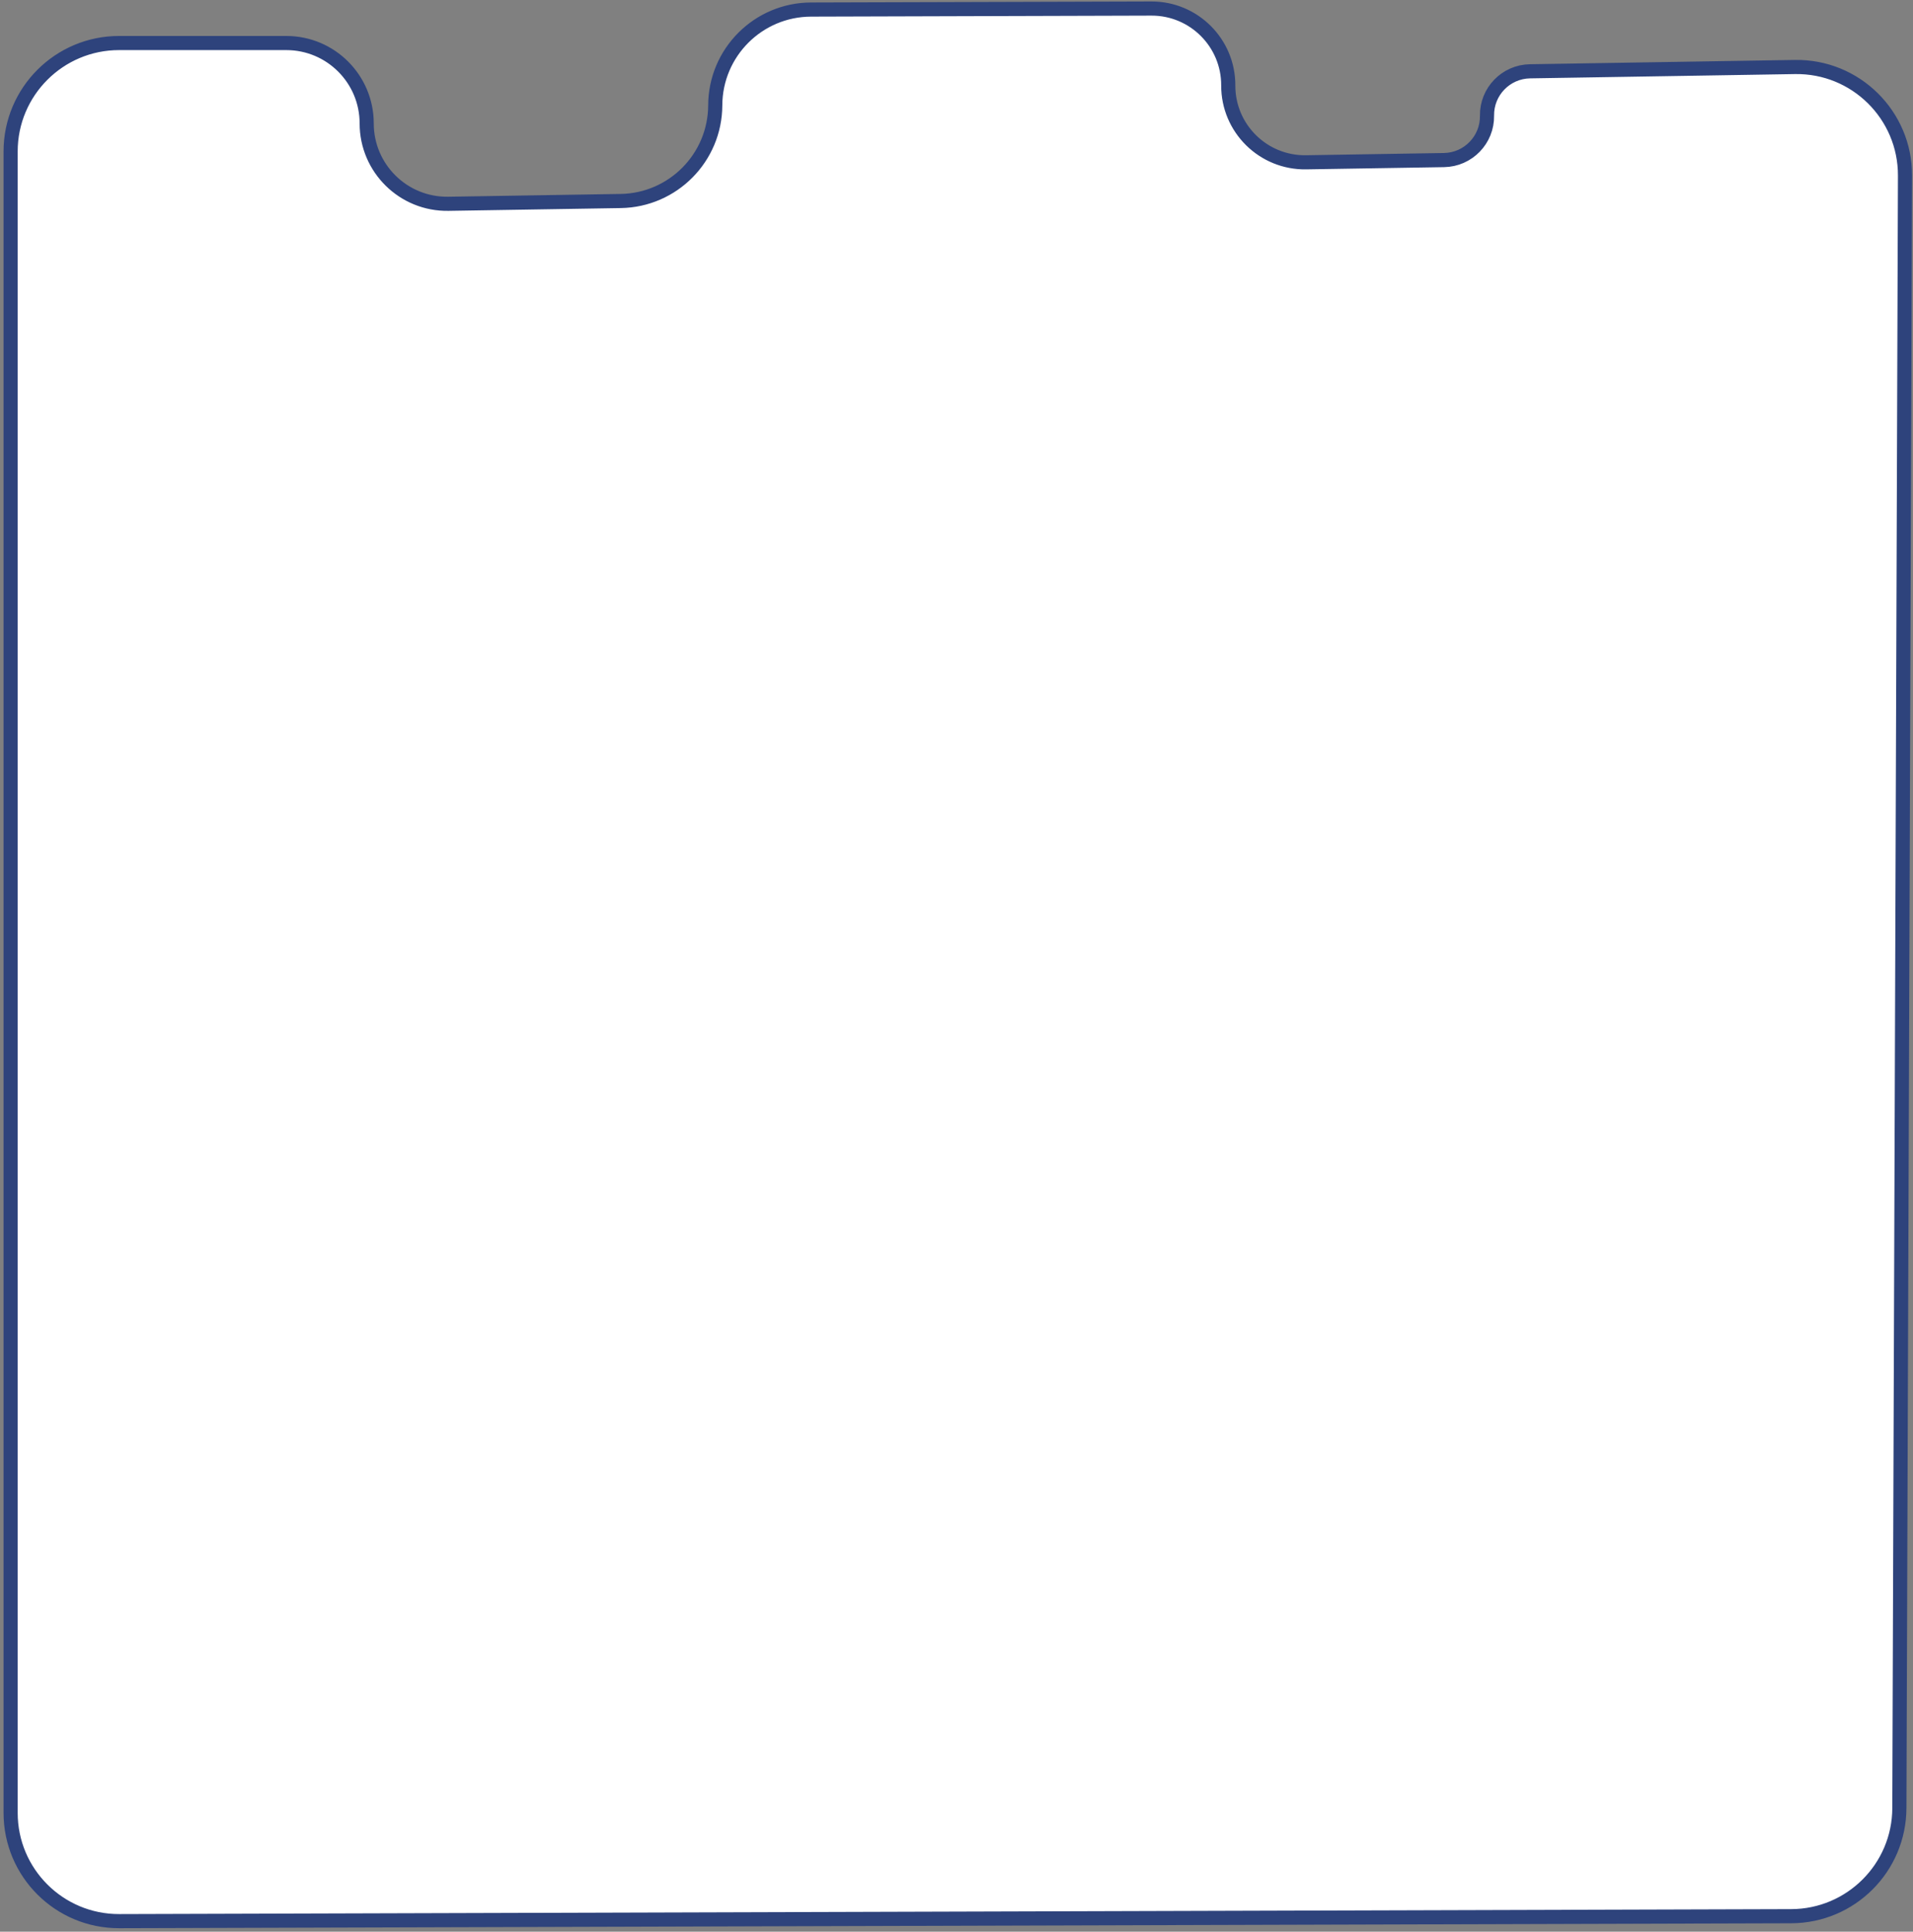 <svg width="406" height="410" viewBox="0 0 406 410" fill="none" xmlns="http://www.w3.org/2000/svg">
<rect x="0" y="0" width="406" height="410" fill="#808080" stroke="none"/>
<path d="M380.159 406.707L25.305 407.756C12.583 407.793 2.254 397.495 2.254 384.772L2.254 32.149C2.254 19.44 12.561 9.133 25.269 9.133L60.761 9.133C70.186 9.133 77.823 16.77 77.823 26.195C77.823 35.729 85.63 43.41 95.162 43.255L131.741 42.663C142.841 42.483 151.76 33.449 151.799 22.347C151.837 11.14 160.92 2.062 172.127 2.029L244.367 1.815C253.391 1.789 260.708 9.109 260.677 18.133C260.645 27.241 268.095 34.596 277.201 34.449L306.466 33.975C311.585 33.892 315.671 29.674 315.592 24.554C315.513 19.434 319.598 15.217 324.718 15.134L380.949 14.223C393.82 14.014 404.35 24.41 404.305 37.283L403.107 383.77C403.063 396.422 392.81 406.669 380.159 406.707Z" fill="white" stroke="#2E437C" stroke-width="3"/>
</svg>
